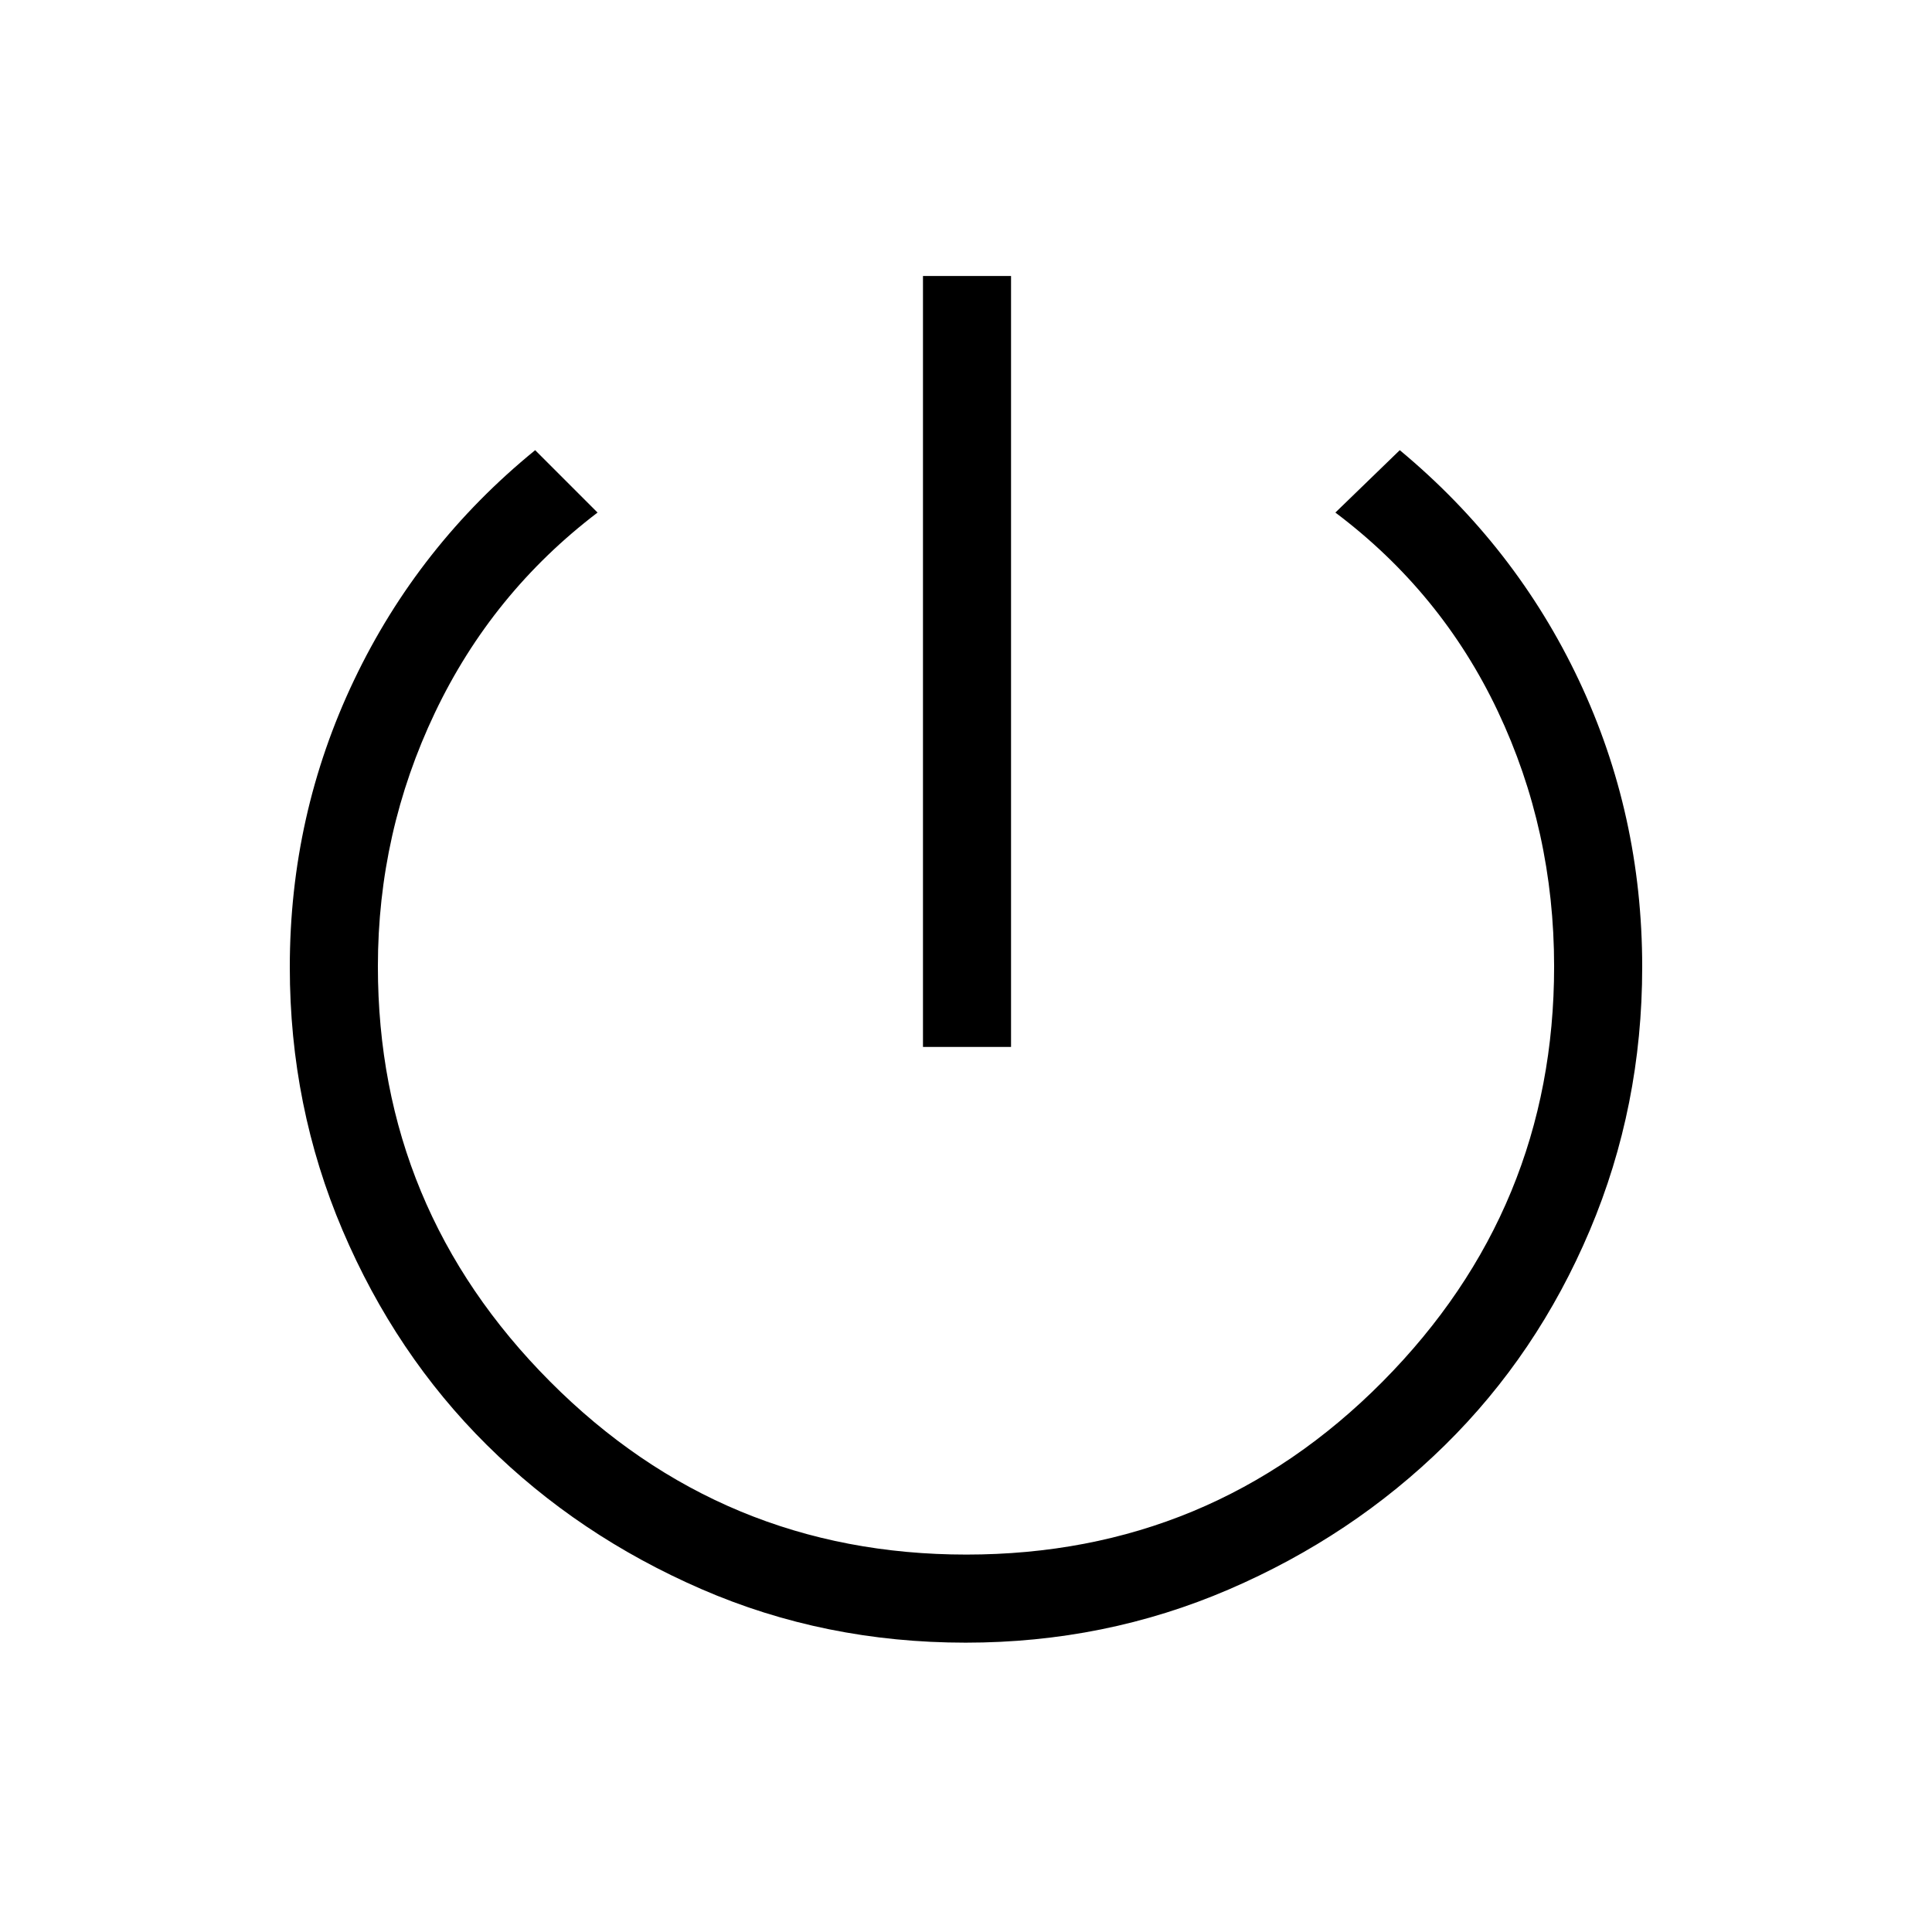 <svg xmlns="http://www.w3.org/2000/svg" height="48" viewBox="0 -960 960 960" width="48"><path d="M458.62-439.77v-383.08h43.76v383.08h-43.76Zm21.21 296q-70.14 0-131.35-26.63-61.22-26.62-106.61-71.63-45.38-45-71.63-106.6Q144-410.23 144-479.41q0-75.67 31.92-142.63 31.93-66.96 90-114.27l31 31q-52.46 39.93-80.8 99.43-28.35 59.5-28.35 126.09 0 120.39 85.6 206.32 85.59 85.93 206.81 85.93 121.56 0 206.81-85.93 85.24-85.93 85.24-206.32 0-67.67-27.96-126.75t-80.73-98.77l32-31q57.61 47.85 89.04 114.42Q816-555.31 816-479.52q0 69.29-26.04 130.87-26.04 61.57-72.04 106.8-46 45.23-107.38 71.66-61.39 26.42-130.71 26.42Z"/></svg>